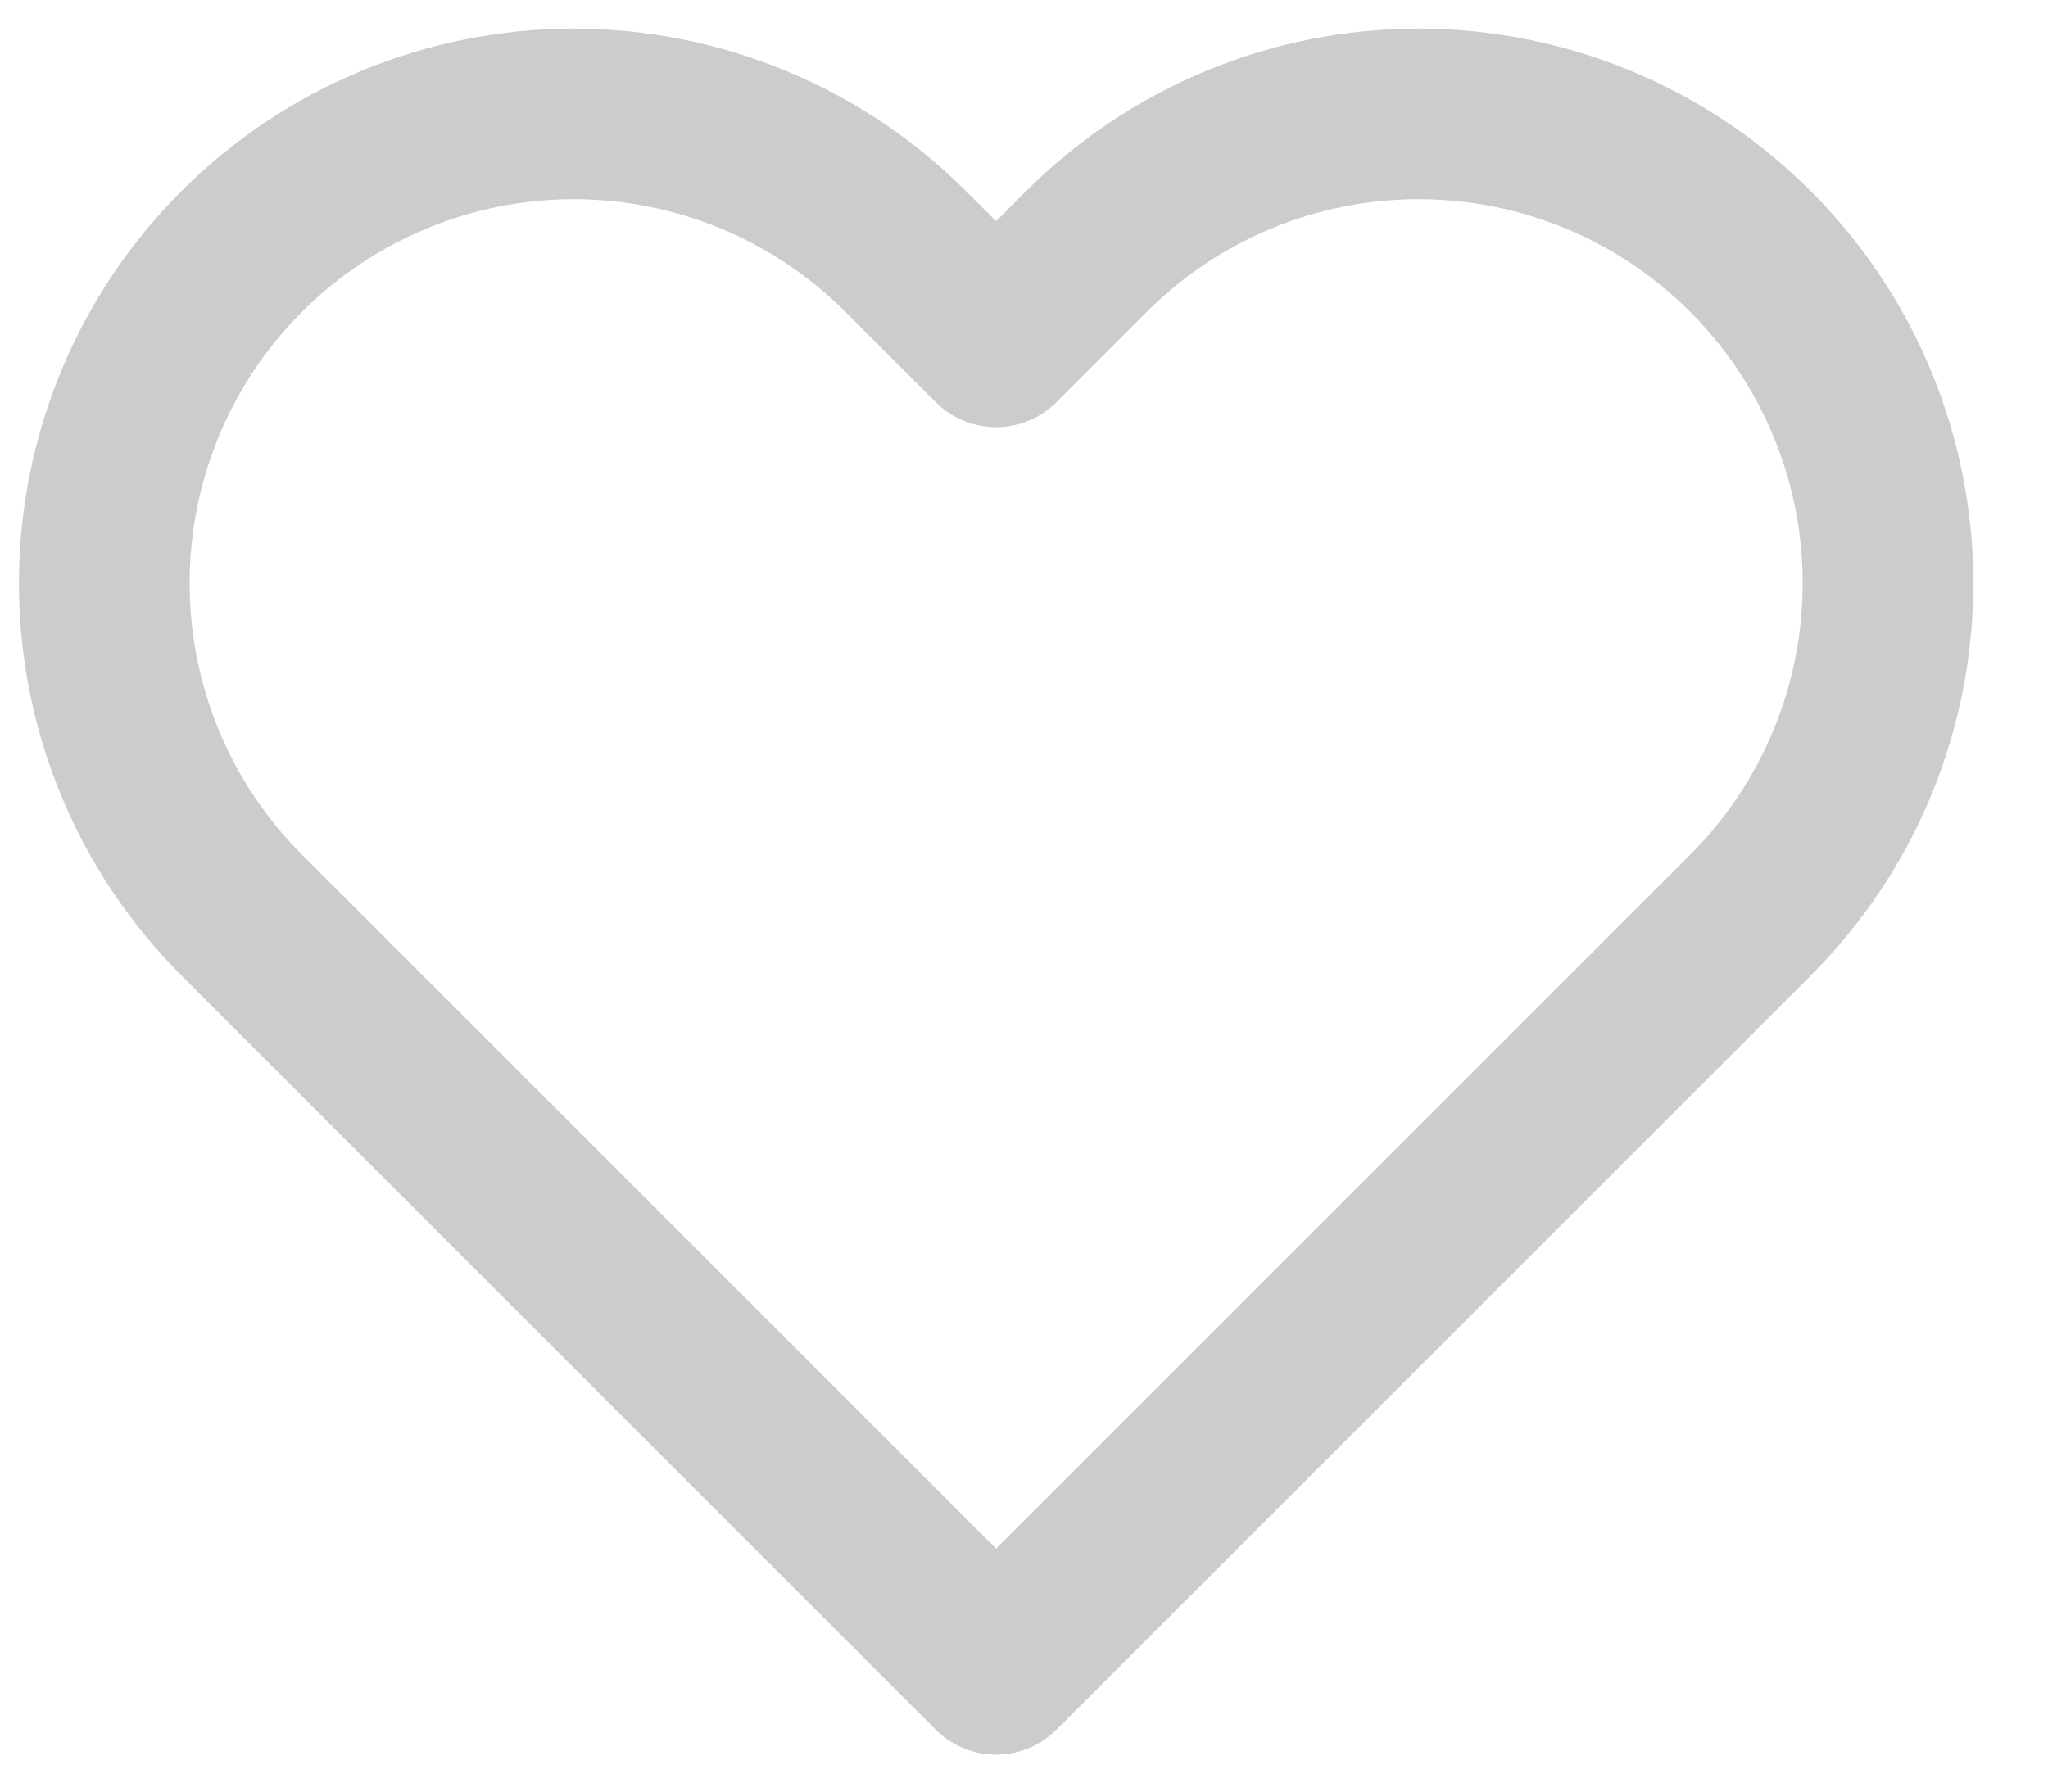 <svg width="24" height="21" viewBox="0 0 24 21" fill="none" xmlns="http://www.w3.org/2000/svg">
<path d="M20.513 2.947C20.002 2.436 19.396 2.03 18.729 1.754C18.061 1.477 17.346 1.335 16.623 1.335C15.901 1.335 15.185 1.477 14.518 1.754C13.85 2.03 13.244 2.436 12.733 2.947L11.673 4.007L10.613 2.947C9.581 1.915 8.182 1.335 6.723 1.335C5.264 1.335 3.865 1.915 2.833 2.947C1.801 3.978 1.222 5.378 1.222 6.837C1.222 8.296 1.801 9.695 2.833 10.727L3.893 11.787L11.673 19.567L19.453 11.787L20.513 10.727C21.024 10.216 21.43 9.61 21.706 8.942C21.983 8.275 22.125 7.559 22.125 6.837C22.125 6.114 21.983 5.399 21.706 4.731C21.43 4.064 21.024 3.458 20.513 2.947V2.947Z" stroke="#CCCCCC" stroke-width="2" stroke-linecap="round" stroke-linejoin="round"/>
</svg>
